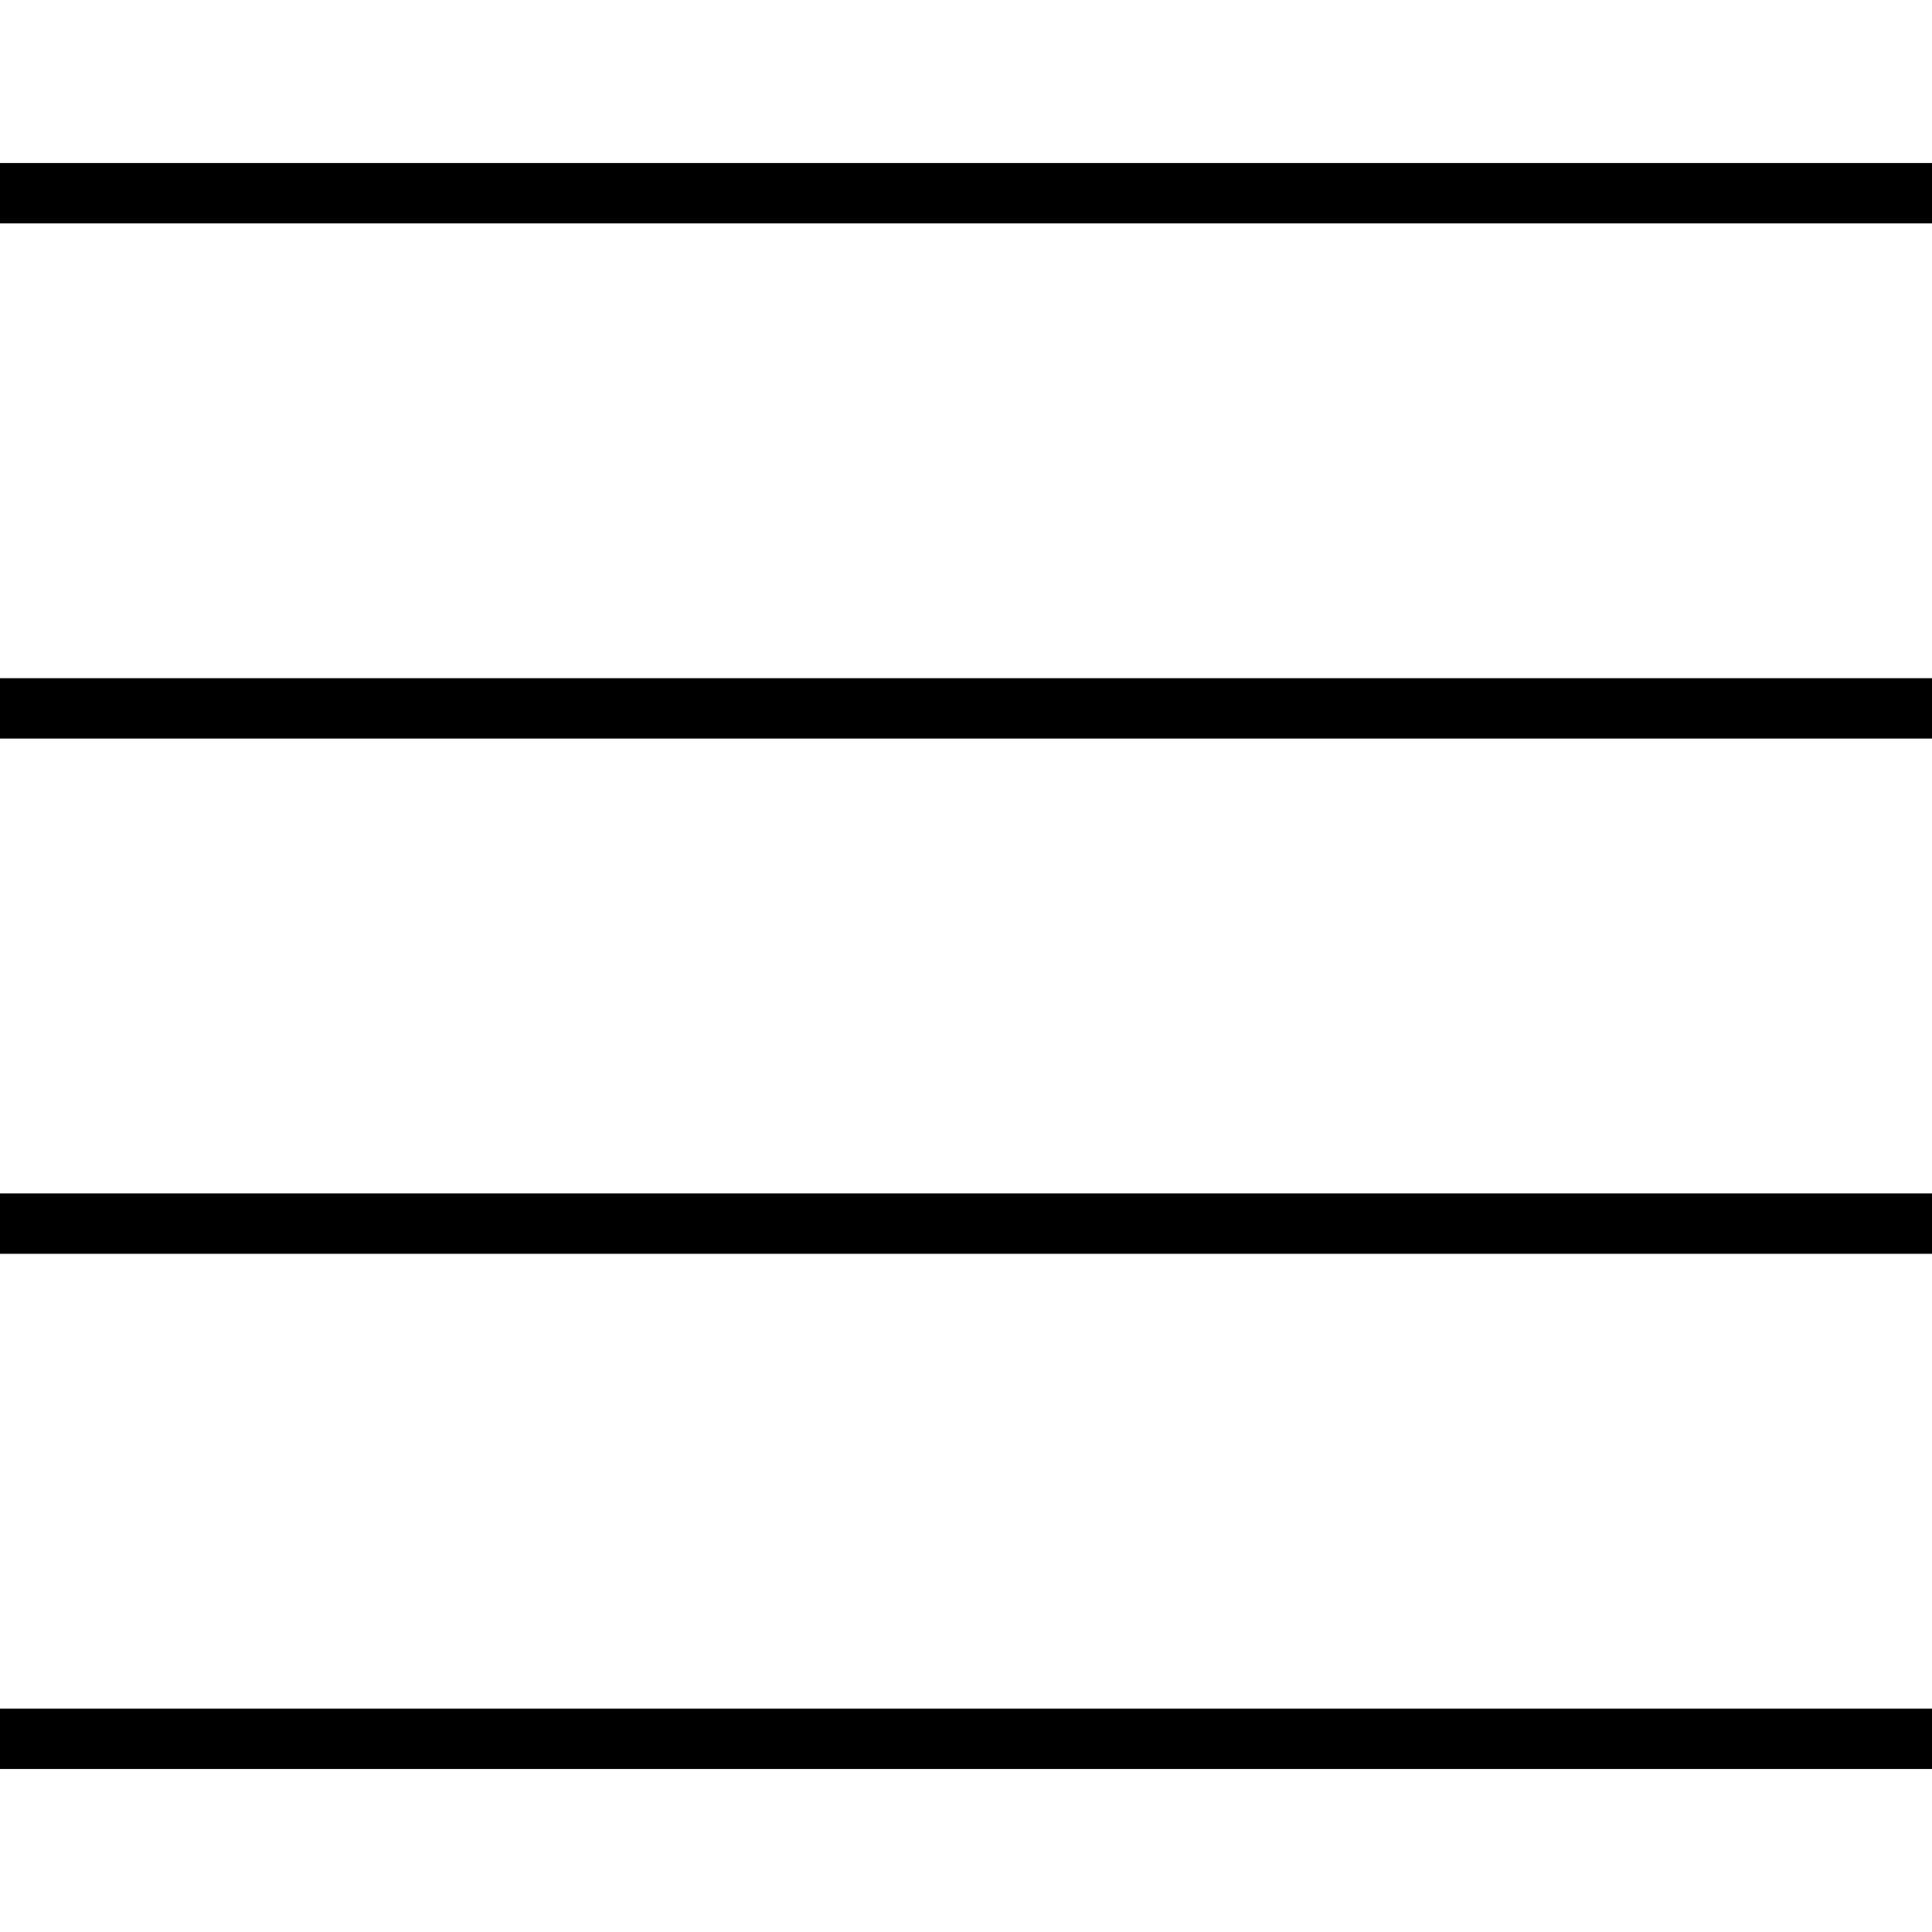 <svg width="32" height="32" viewBox="0 0 32 32" fill="none" xmlns="http://www.w3.org/2000/svg">
<path d="M0 20.267H32" stroke="black"/>
<path d="M0 11.733H32" stroke="black"/>
<path d="M0 3.2H32" stroke="black"/>
<path d="M0 28.8H32" stroke="black"/>
</svg>
